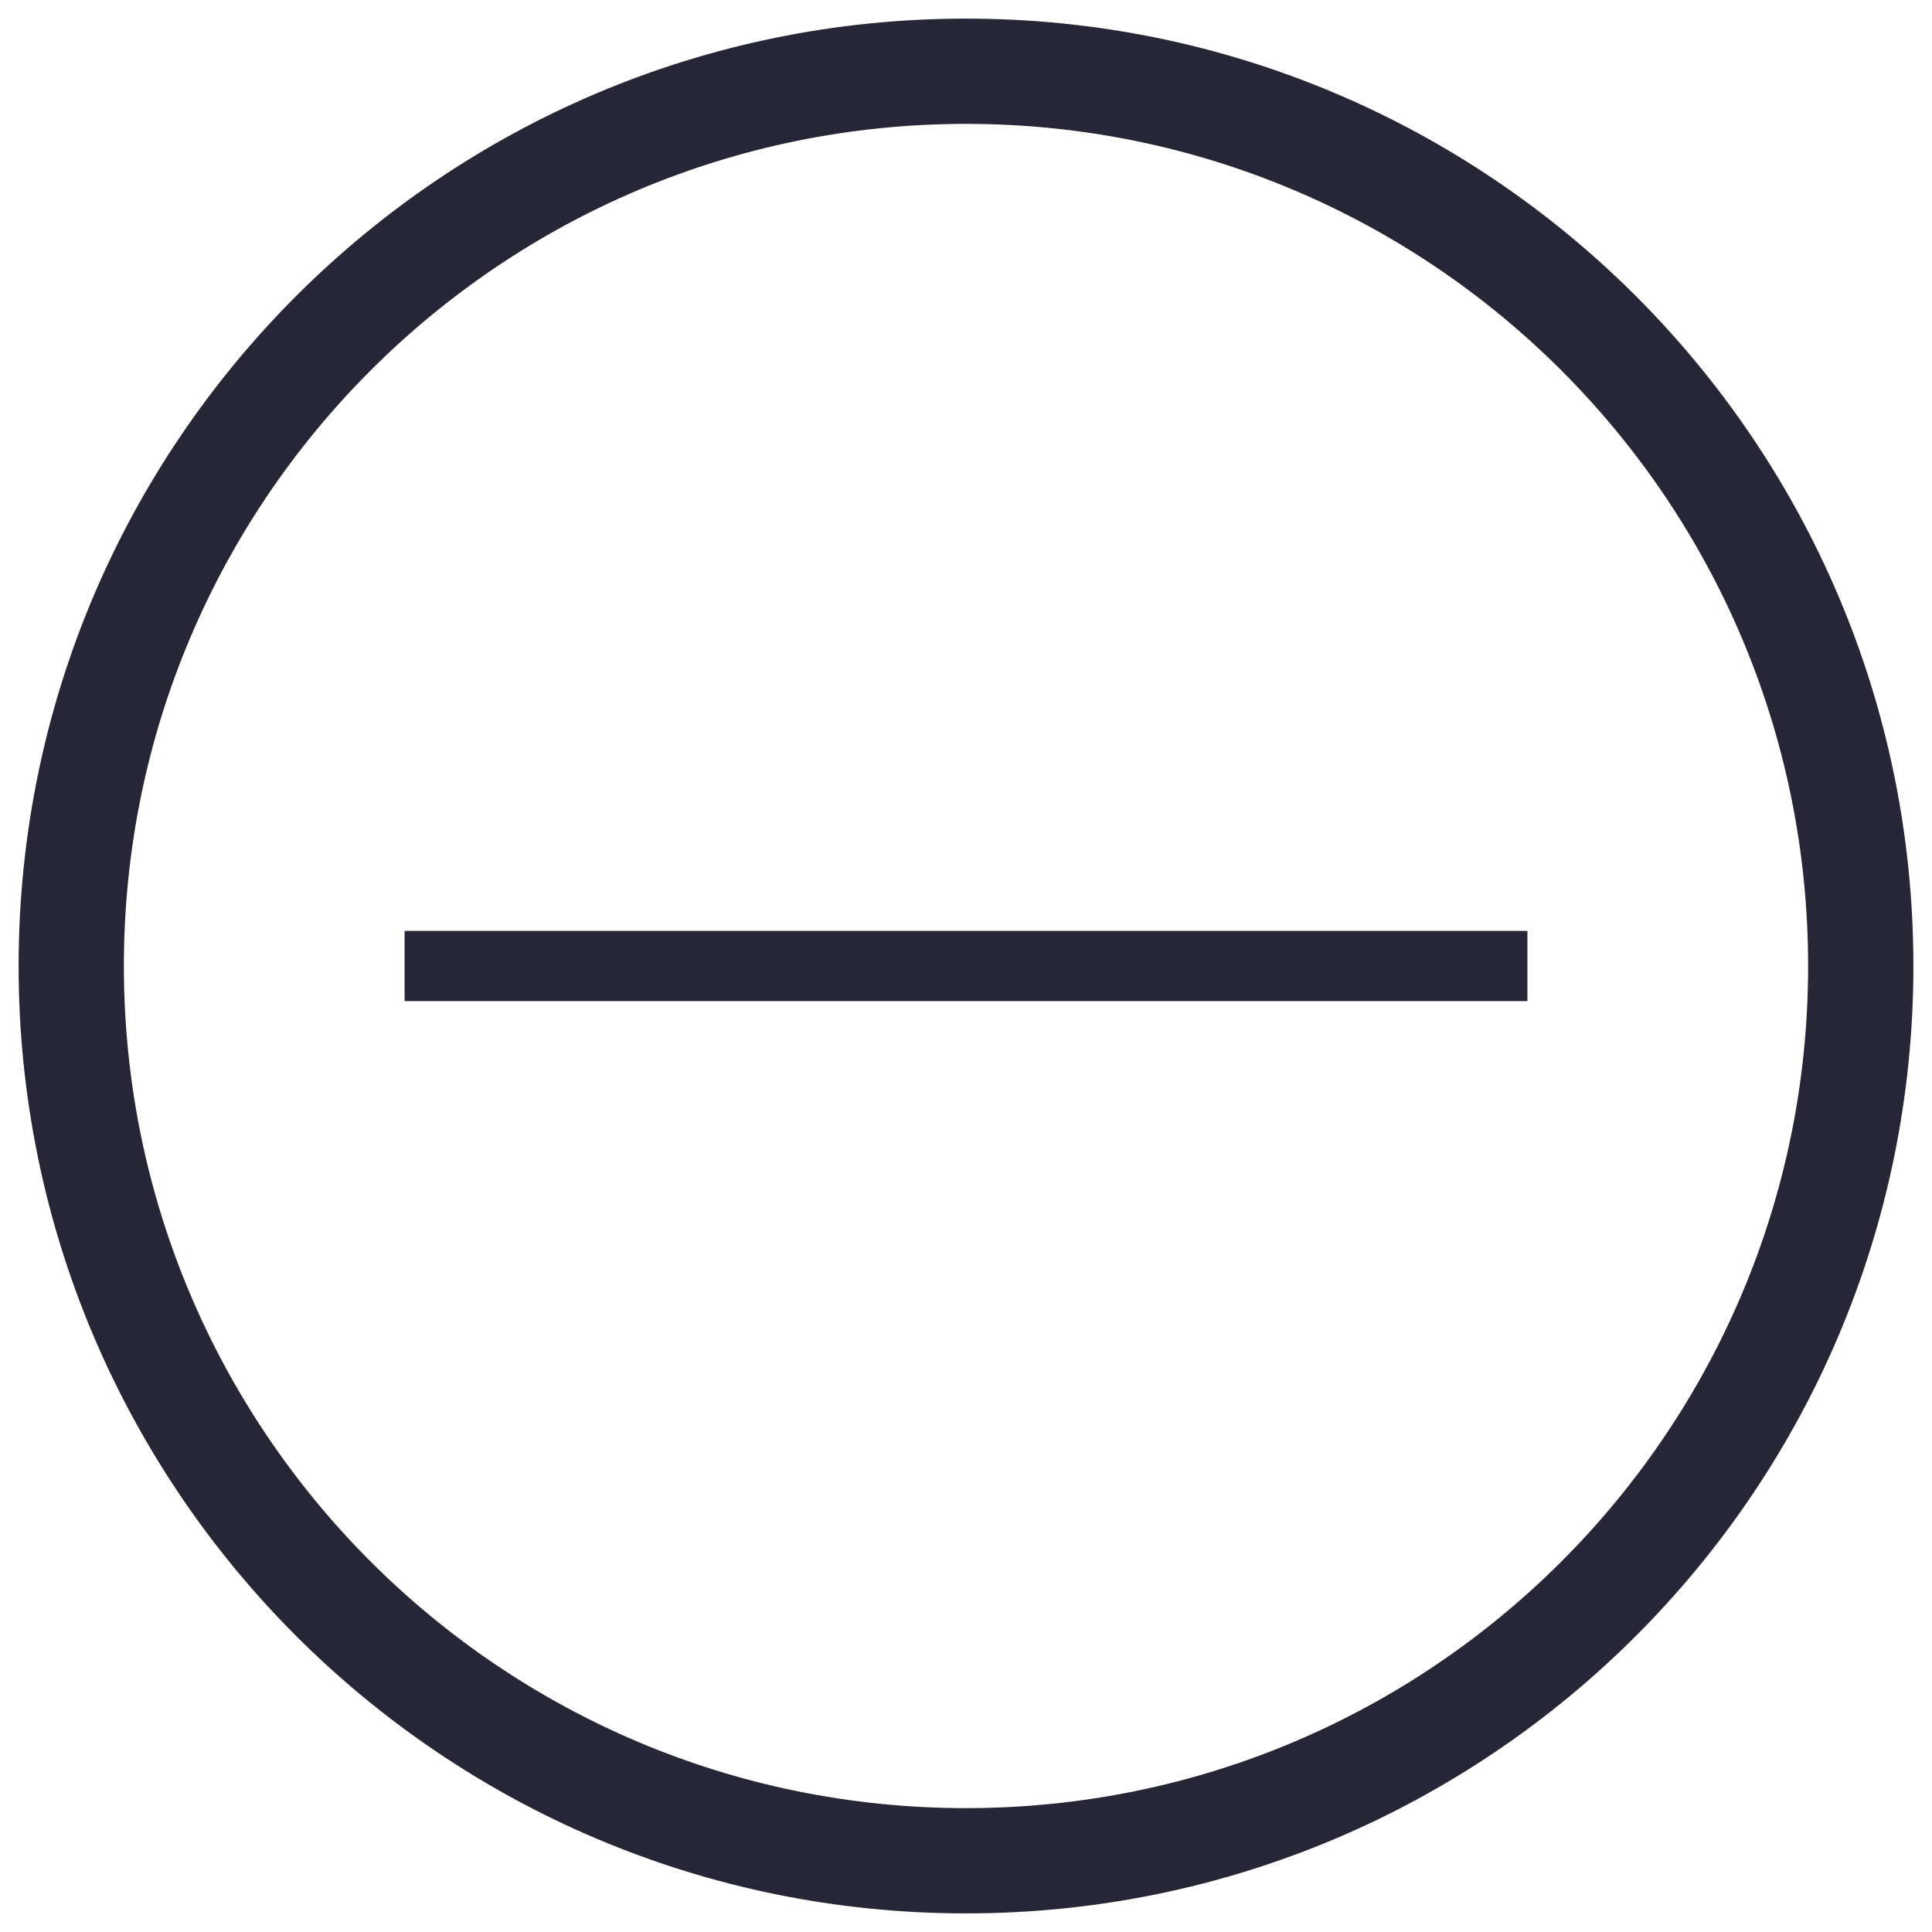 <?xml version="1.0" encoding="utf-8"?>
<!-- Generator: Adobe Illustrator 16.0.0, SVG Export Plug-In . SVG Version: 6.00 Build 0)  -->
<!DOCTYPE svg PUBLIC "-//W3C//DTD SVG 1.1//EN" "http://www.w3.org/Graphics/SVG/1.1/DTD/svg11.dtd">
<svg version="1.1" id="图层_1" xmlns="http://www.w3.org/2000/svg" xmlns:xlink="http://www.w3.org/1999/xlink" x="0px" y="0px"
	 width="283.46px" height="283.46px" viewBox="0 0 283.46 283.46" enable-background="new 0 0 283.46 283.46" xml:space="preserve">
<g>
	<path fill="#272636" d="M141.73,2.73c-76.771,0-139,62.23-139,139c0,76.771,62.23,139,139,139c76.77,0,139-62.229,139-139
		C280.73,64.96,218.5,2.73,141.73,2.73L141.73,2.73z M141.73,265.286c-68.239,0-123.556-55.32-123.556-123.556
		c0-68.243,55.317-123.555,123.556-123.555c68.238,0,123.555,55.313,123.555,123.555
		C265.286,209.965,209.968,265.286,141.73,265.286L141.73,265.286z M141.73,265.286"/>
	<path fill="#272636" d="M59.36,136.583h164.741v10.297H59.36V136.583L59.36,136.583z M59.36,136.583"/>
</g>
</svg>
